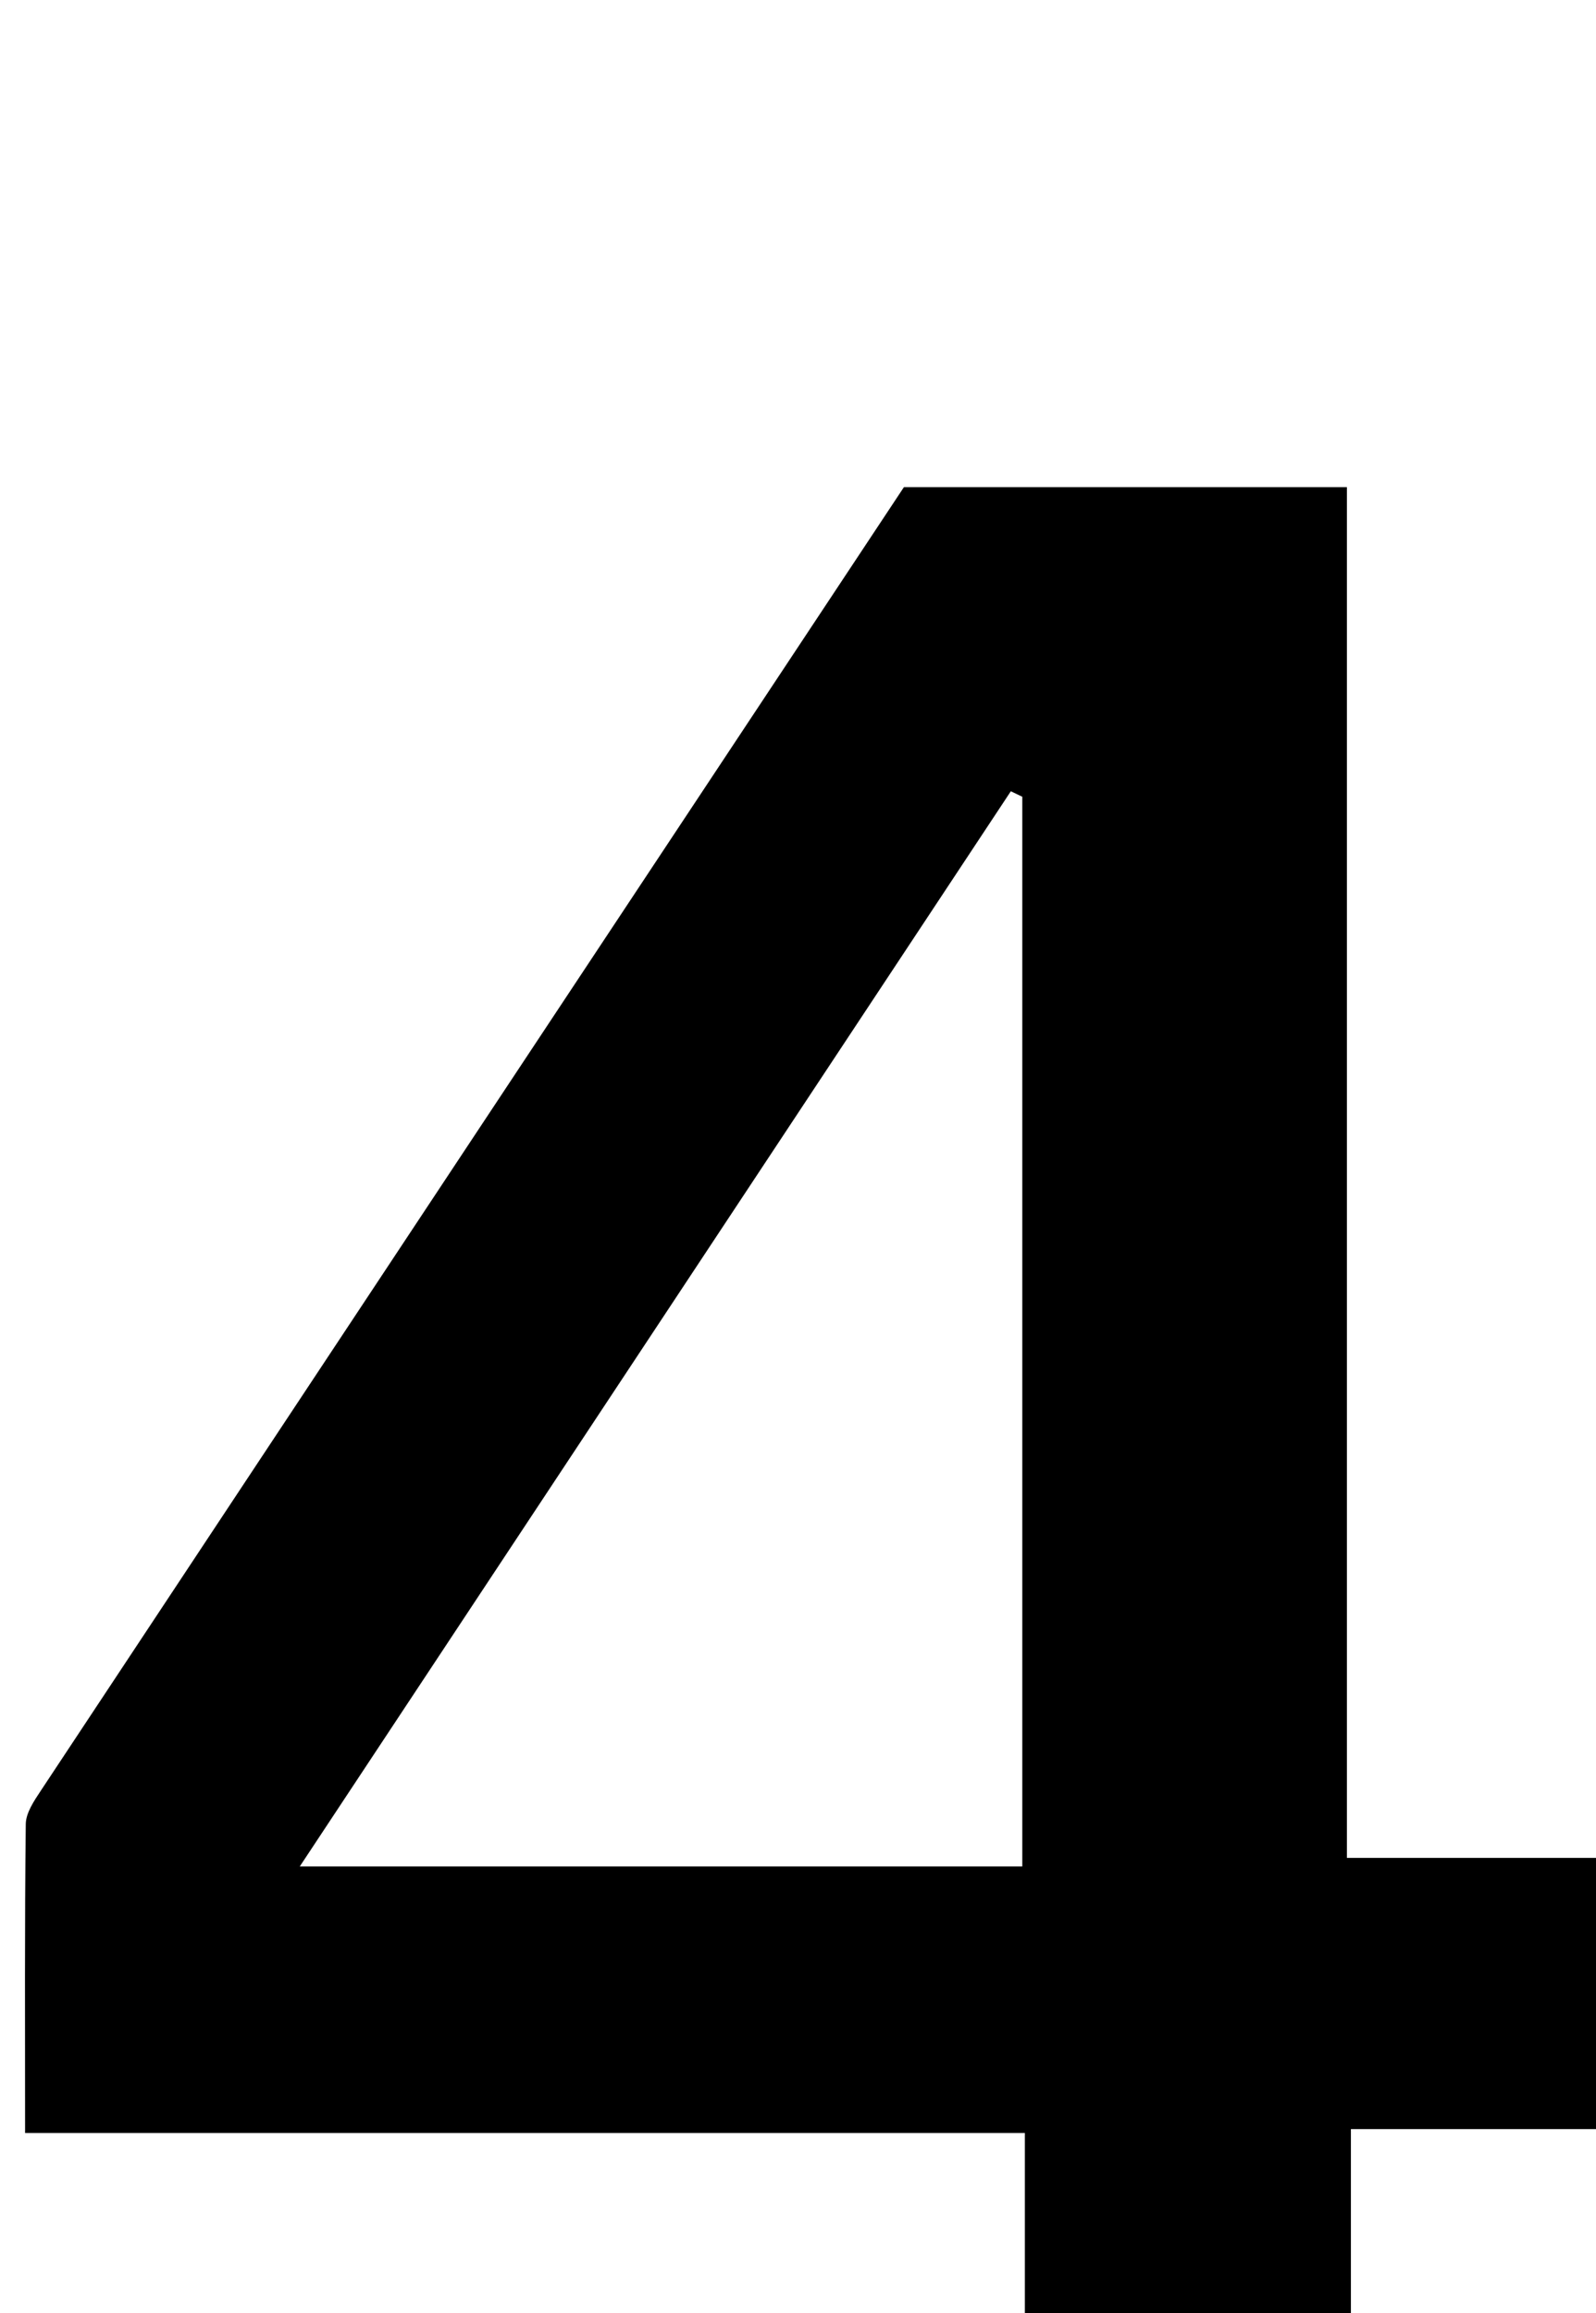 <?xml version="1.0" encoding="iso-8859-1"?>
<!-- Generator: Adobe Illustrator 25.2.1, SVG Export Plug-In . SVG Version: 6.00 Build 0)  -->
<svg version="1.1" xmlns="http://www.w3.org/2000/svg" xmlns:xlink="http://www.w3.org/1999/xlink" x="0px" y="0px"
	 viewBox="0 0 128.061 185.602" style="enable-background:new 0 0 128.061 185.602;" xml:space="preserve">
<g>
	<path d="M82.234,224.691c0-17.835,0-35.435,0-53.546c-26.816,0-53.22,0-80.221,0c0-8.597-0.039-16.694,0.055-24.789
		c0.01-0.899,0.666-1.862,1.204-2.675c23.058-34.851,46.137-69.688,69.256-104.592c11.729,0,23.348,0,35.546,0
		c0,36.59,0,72.98,0,109.982c7.623,0,14.686,0,21.991,0c0,7.529,0,14.442,0,21.759c-7.19,0-14.137,0-21.671,0
		c0,18.111,0,35.835,0,53.861C99.423,224.691,91.04,224.691,82.234,224.691z M82.028,63.929c-0.307-0.147-0.613-0.294-0.92-0.441
		c-18.942,28.641-37.883,57.281-57.053,86.267c19.78,0,38.814,0,57.973,0C82.028,120.872,82.028,92.4,82.028,63.929z"/>
</g>
</svg>
